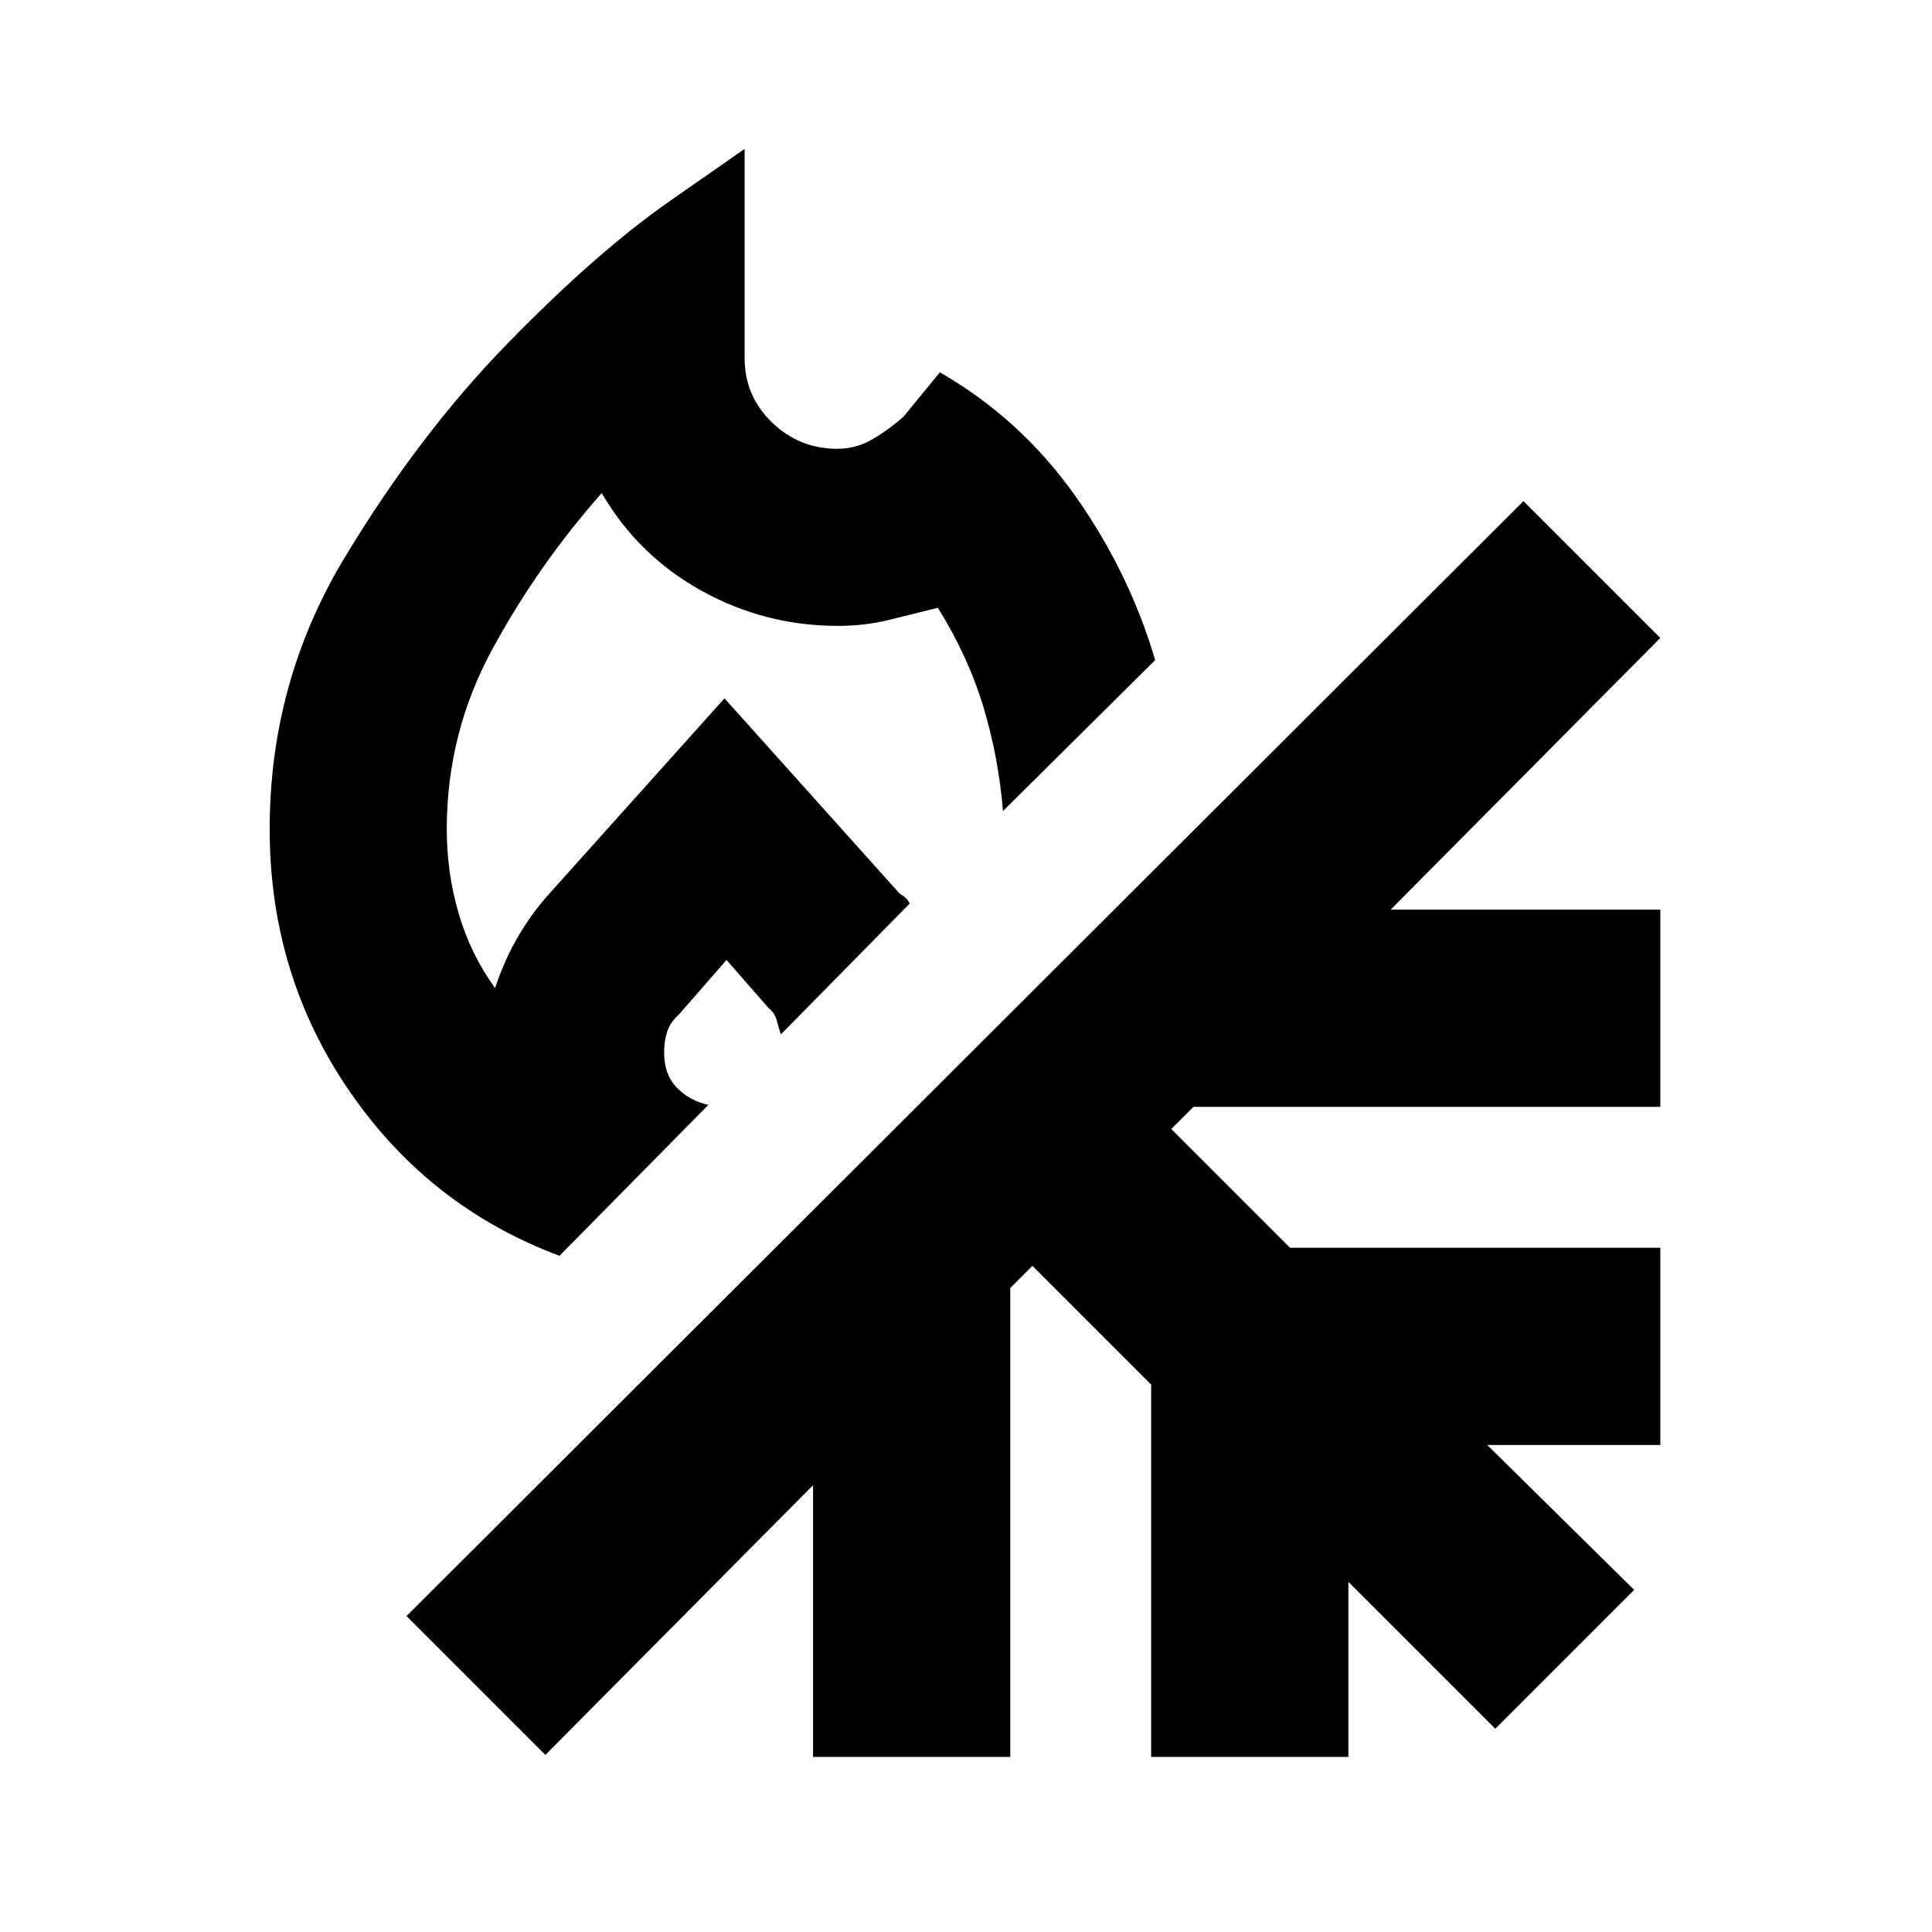 <svg xmlns="http://www.w3.org/2000/svg" height="20" viewBox="0 -960 960 960" width="20"><path d="M278-336q-64.76-24.16-104.38-81.84Q134-475.53 134-548q0-73 37-134.5t81.32-106.95q44.32-45.46 81-71L370-886v104q0 18.75 13.57 31.87Q397.15-737 416-737q9.21 0 17.11-4.5Q441-746 449-753l18-22q40 23 67 61t40 82l-75.62 75q-2.19-26.74-9.78-51.87Q481-634 466-658q-12 3-24.16 6t-25.41 3q-36.43 0-67.93-17.5Q317-684 299-715q-31.62 35.75-54.31 77.49Q222-595.78 222-548q0 21.81 5.93 41.99Q233.85-485.84 246-469q4.54-13.81 11.37-25.52Q264.2-506.23 273-516l87-97 87 97q1.42.8 2.83 2 1.42 1.2 2.17 3l-64 65q-1-3-2-6.83-1-3.84-4-6.17l-21-24-23.3 26.7q-4.7 4.3-6.2 8.97-1.5 4.67-1.5 10.42 0 10.91 6.38 17.43T352-411l-74 75Zm82-277Zm0 0ZM271-88l-69-69 555-554 68 68-134 135h134v98H593l-11 11 59 59h184v98h-86l73 72-69 69-73-73v87h-98v-185l-59-59-11 11v233h-98v-135L271-88Z"/></svg>